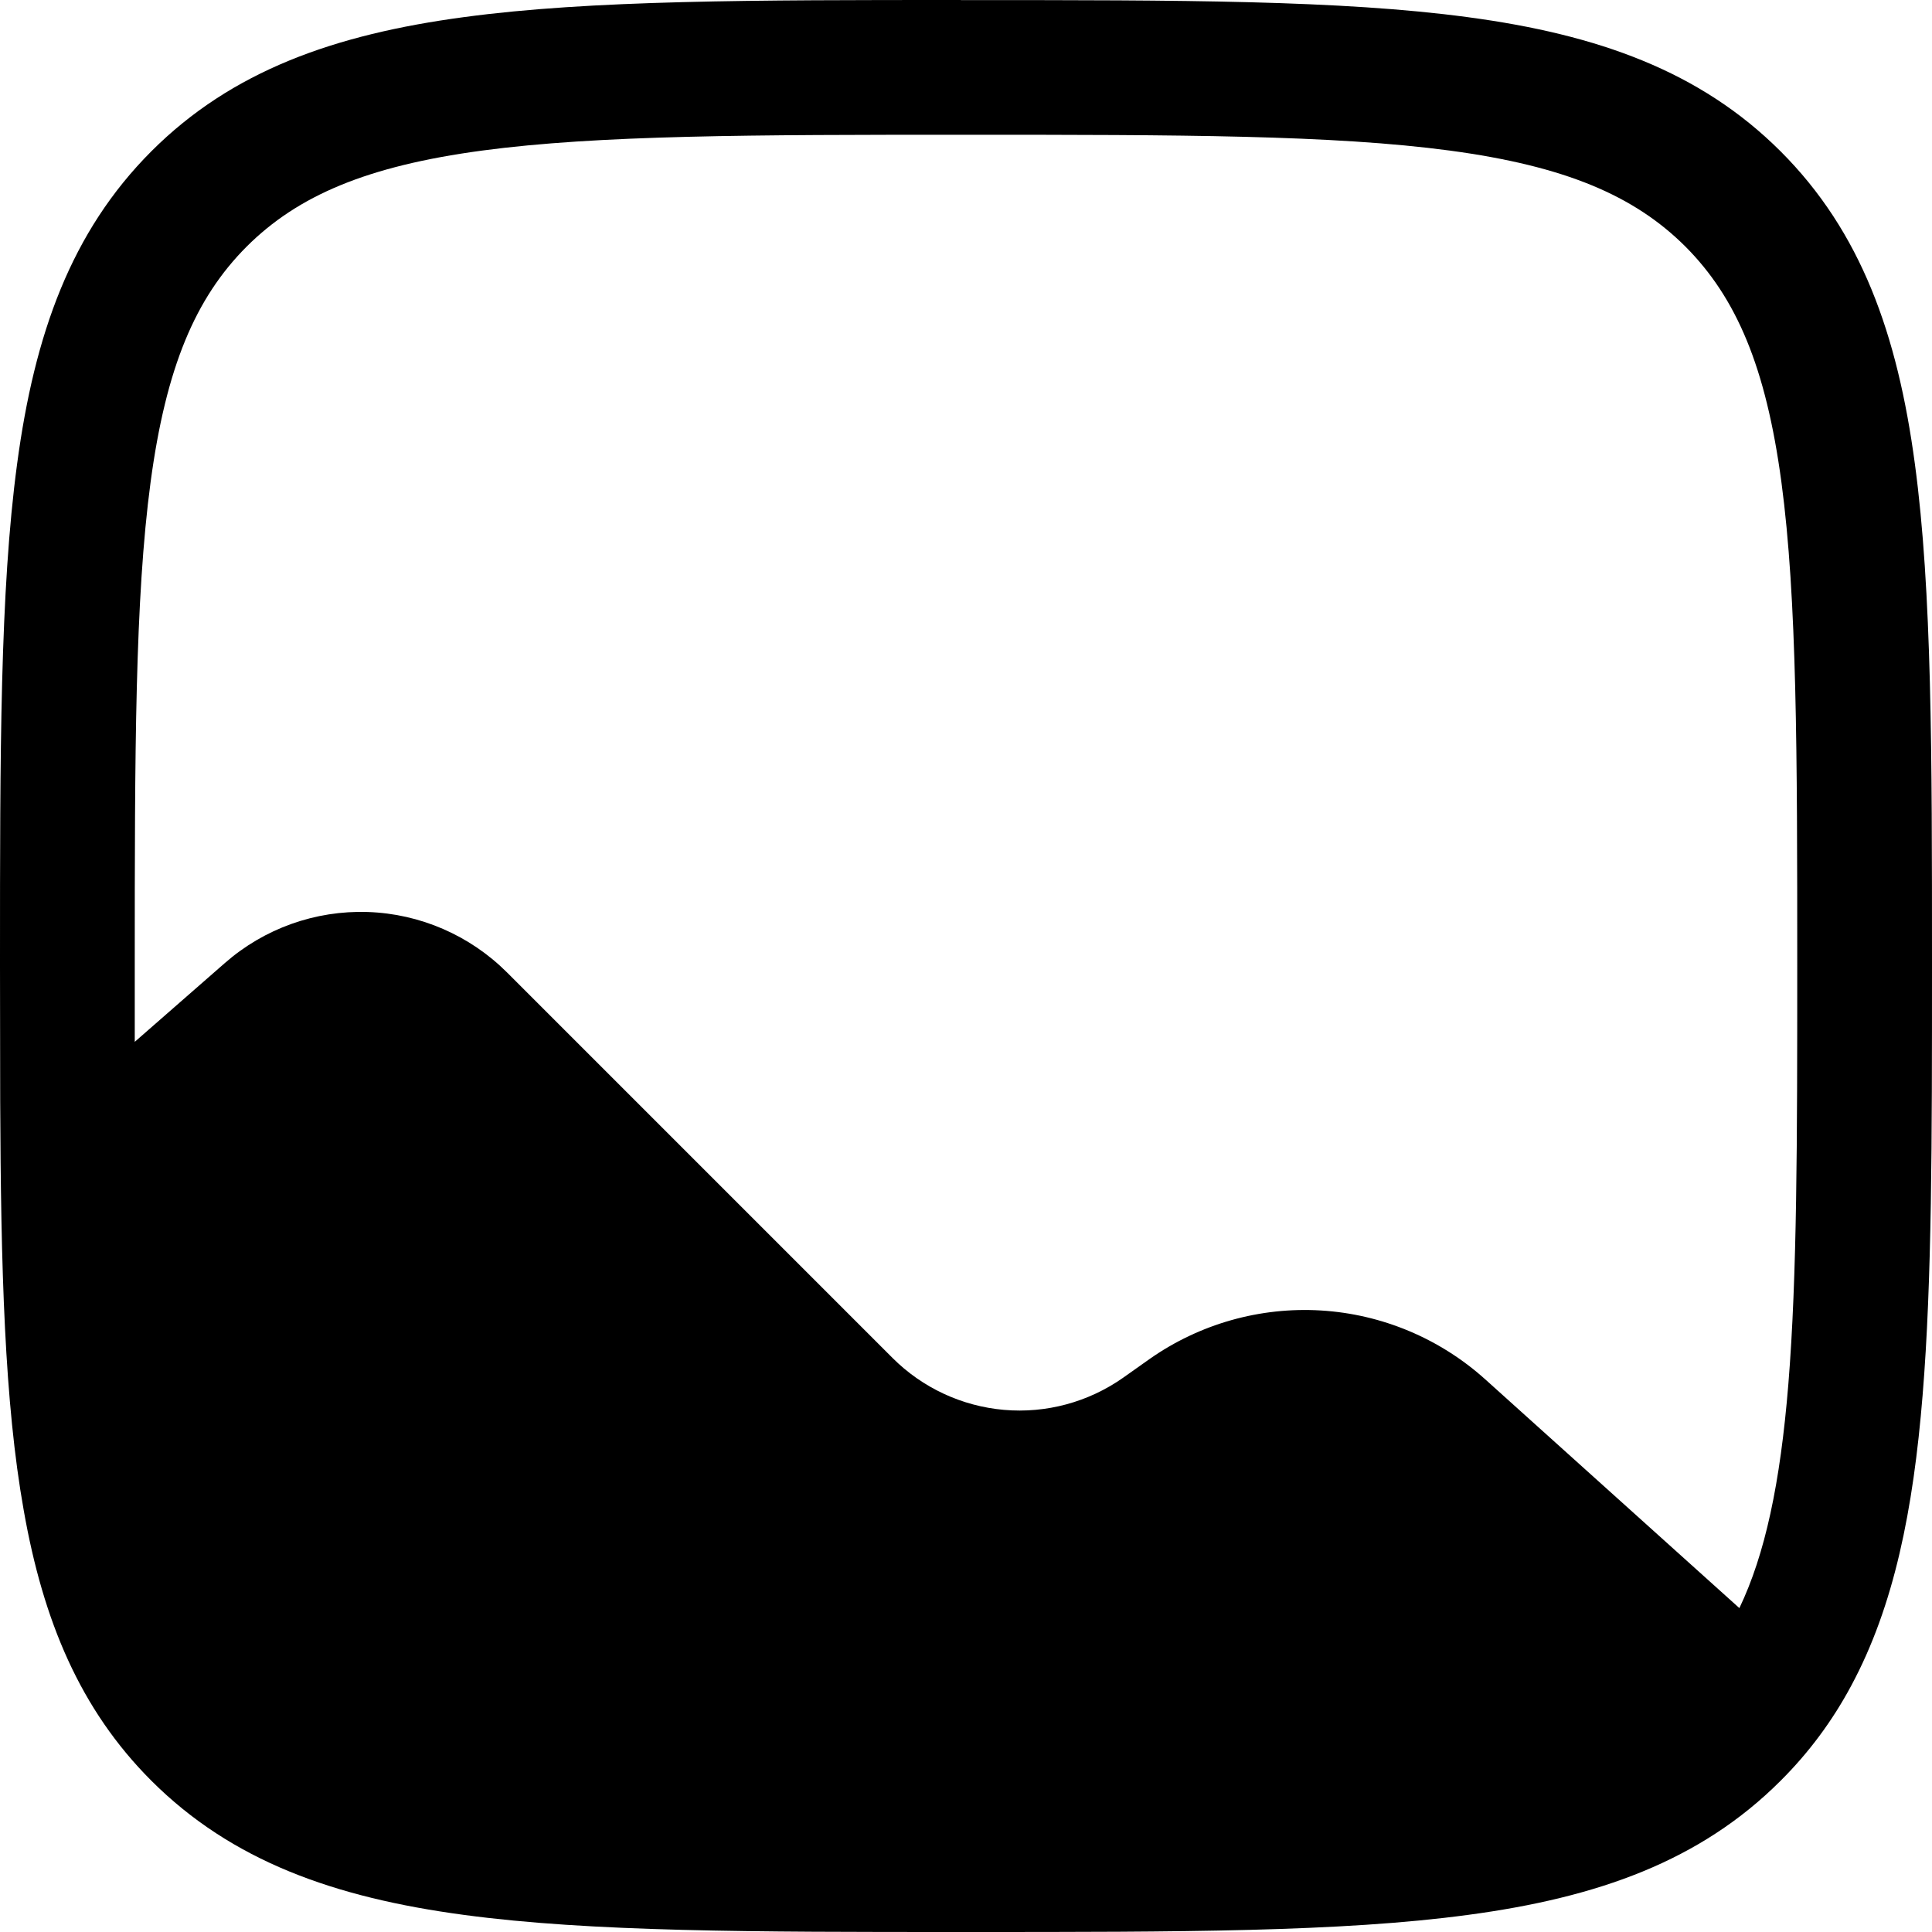 <svg width="20" height="20" viewBox="0 0 20 20" fill="none" xmlns="http://www.w3.org/2000/svg">
<path fill-rule="evenodd" clip-rule="evenodd" d="M9.947 0.001H10.053C12.201 0.001 13.884 0.001 15.197 0.178C16.541 0.358 17.601 0.736 18.433 1.567C19.266 2.4 19.643 3.46 19.823 4.804C20 6.117 20 7.8 20 9.947V10.029C20 11.805 20 13.258 19.903 14.441C19.806 15.632 19.608 16.624 19.164 17.45C18.969 17.814 18.726 18.142 18.433 18.434C17.601 19.266 16.541 19.643 15.196 19.823C13.884 20 12.201 20 10.053 20H9.947C7.799 20 6.116 20 4.803 19.823C3.46 19.643 2.399 19.265 1.567 18.434C0.829 17.696 0.447 16.778 0.246 15.637C0.046 14.518 0.009 13.126 0.002 11.398C0.001 10.957 0 10.492 0 10.001V9.947C0 7.799 5.54462e-08 6.116 0.177 4.803C0.357 3.459 0.735 2.399 1.567 1.566C2.399 0.734 3.46 0.357 4.804 0.177C6.116 5.54436e-08 7.799 0 9.947 0M4.989 1.559C3.8 1.719 3.083 2.024 2.553 2.553C2.023 3.084 1.719 3.8 1.559 4.99C1.397 6.199 1.395 7.788 1.395 10V10.785L2.327 9.97C2.735 9.612 3.264 9.423 3.807 9.441C4.349 9.459 4.864 9.683 5.248 10.066L9.239 14.057C9.549 14.367 9.958 14.557 10.394 14.595C10.83 14.633 11.266 14.515 11.624 14.264L11.901 14.068C12.418 13.705 13.043 13.528 13.674 13.566C14.304 13.604 14.903 13.855 15.373 14.277L18.006 16.647C18.272 16.09 18.429 15.359 18.513 14.328C18.604 13.207 18.605 11.81 18.605 10C18.605 7.788 18.603 6.199 18.441 4.99C18.281 3.8 17.976 3.083 17.447 2.552C16.916 2.023 16.2 1.719 15.01 1.559C13.801 1.397 12.212 1.395 10 1.395C7.788 1.395 6.198 1.397 4.989 1.559Z" fill="black"/>
</svg>
